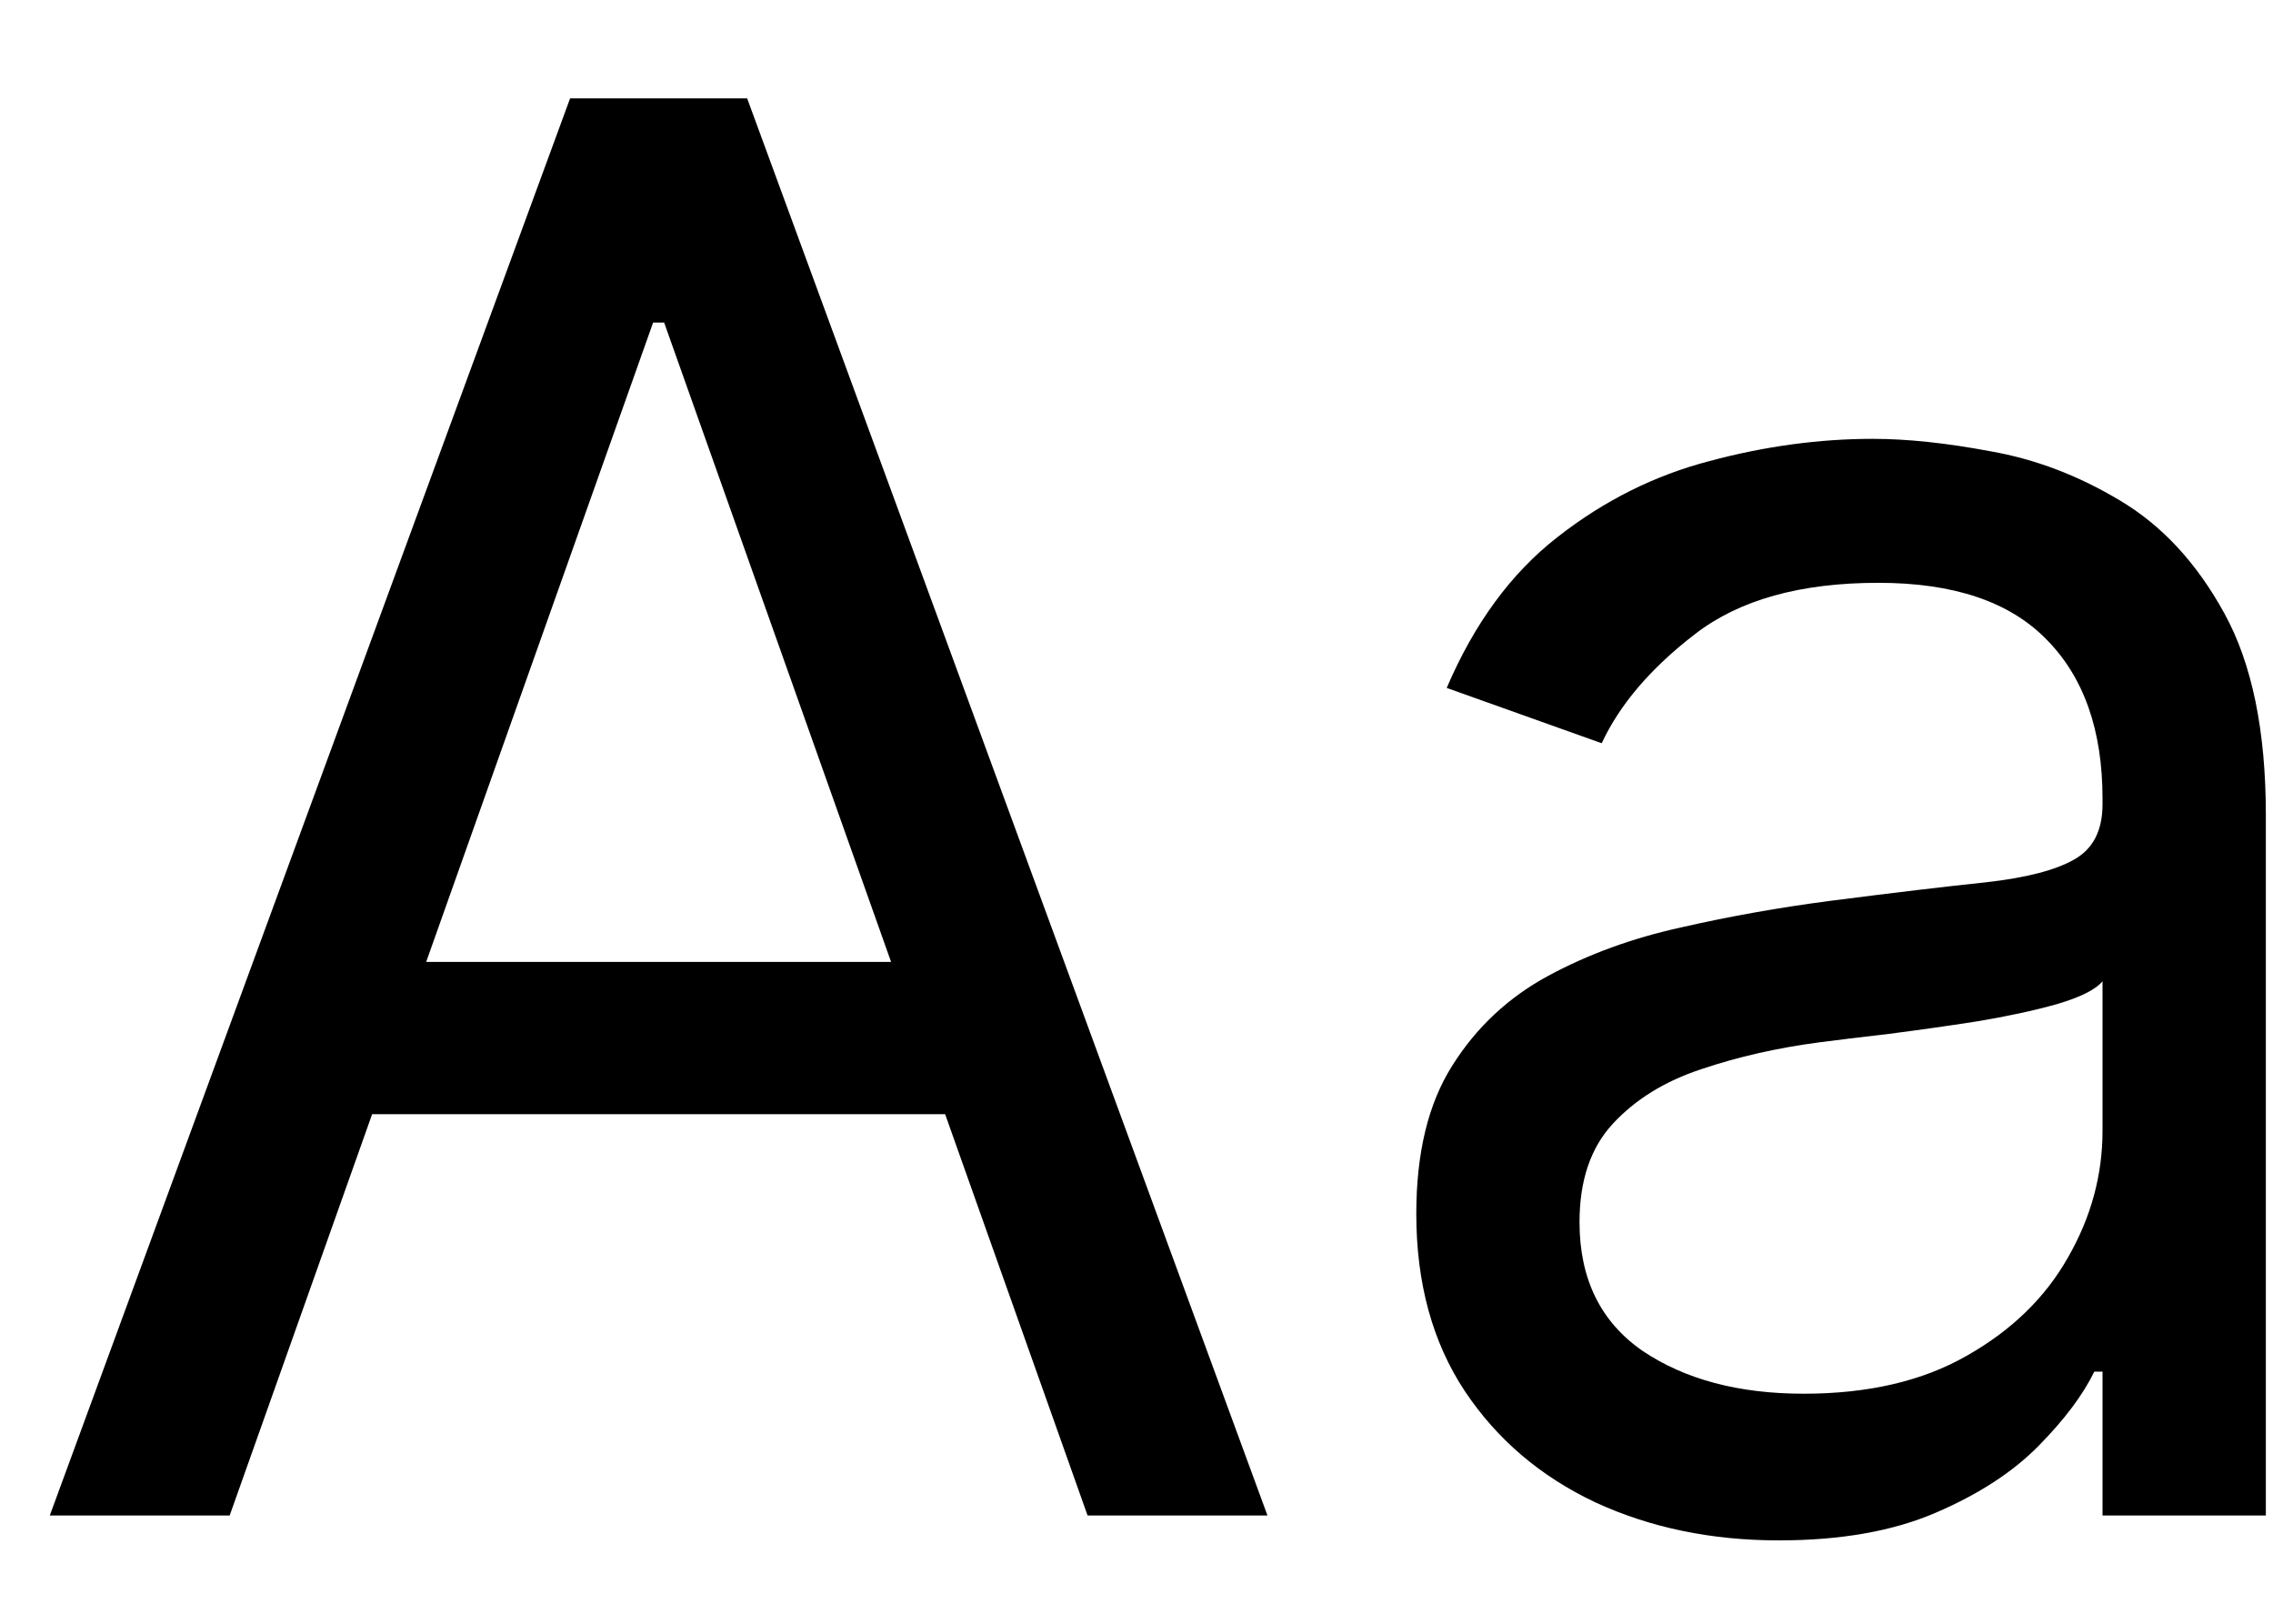 <svg width="21" height="15" viewBox="0 0 21 15" fill="none" xmlns="http://www.w3.org/2000/svg">
<path d="M2.122 14H0.46L5.267 0.909H6.903L11.71 14H10.048L6.136 2.98H6.034L2.122 14ZM2.736 8.886H9.435V10.293H2.736V8.886ZM16.434 14.23C15.812 14.23 15.247 14.113 14.74 13.879C14.233 13.64 13.83 13.297 13.532 12.849C13.234 12.398 13.085 11.852 13.085 11.213C13.085 10.651 13.195 10.195 13.417 9.845C13.639 9.491 13.935 9.214 14.305 9.014C14.676 8.814 15.085 8.665 15.533 8.567C15.984 8.464 16.438 8.384 16.894 8.324C17.491 8.247 17.974 8.19 18.345 8.151C18.72 8.109 18.993 8.038 19.163 7.94C19.338 7.842 19.425 7.672 19.425 7.429V7.378C19.425 6.747 19.253 6.257 18.908 5.908C18.567 5.558 18.049 5.384 17.354 5.384C16.634 5.384 16.07 5.541 15.661 5.857C15.251 6.172 14.964 6.509 14.798 6.866L13.366 6.355C13.621 5.759 13.962 5.294 14.389 4.962C14.819 4.625 15.288 4.391 15.795 4.259C16.306 4.122 16.809 4.054 17.303 4.054C17.619 4.054 17.981 4.092 18.39 4.169C18.803 4.241 19.202 4.393 19.585 4.623C19.973 4.853 20.295 5.2 20.55 5.665C20.806 6.129 20.934 6.751 20.934 7.531V14H19.425V12.671H19.349C19.246 12.883 19.076 13.111 18.837 13.354C18.599 13.597 18.281 13.804 17.885 13.974C17.489 14.145 17.005 14.23 16.434 14.23ZM16.664 12.875C17.261 12.875 17.764 12.758 18.173 12.523C18.586 12.289 18.897 11.986 19.106 11.616C19.319 11.245 19.425 10.855 19.425 10.446V9.065C19.361 9.142 19.221 9.212 19.004 9.276C18.791 9.336 18.543 9.389 18.262 9.436C17.985 9.479 17.715 9.517 17.45 9.551C17.19 9.581 16.979 9.607 16.817 9.628C16.425 9.679 16.059 9.762 15.718 9.877C15.381 9.988 15.109 10.156 14.9 10.382C14.695 10.604 14.593 10.906 14.593 11.29C14.593 11.814 14.787 12.21 15.175 12.479C15.567 12.743 16.063 12.875 16.664 12.875Z" fill="black"/>
</svg>
